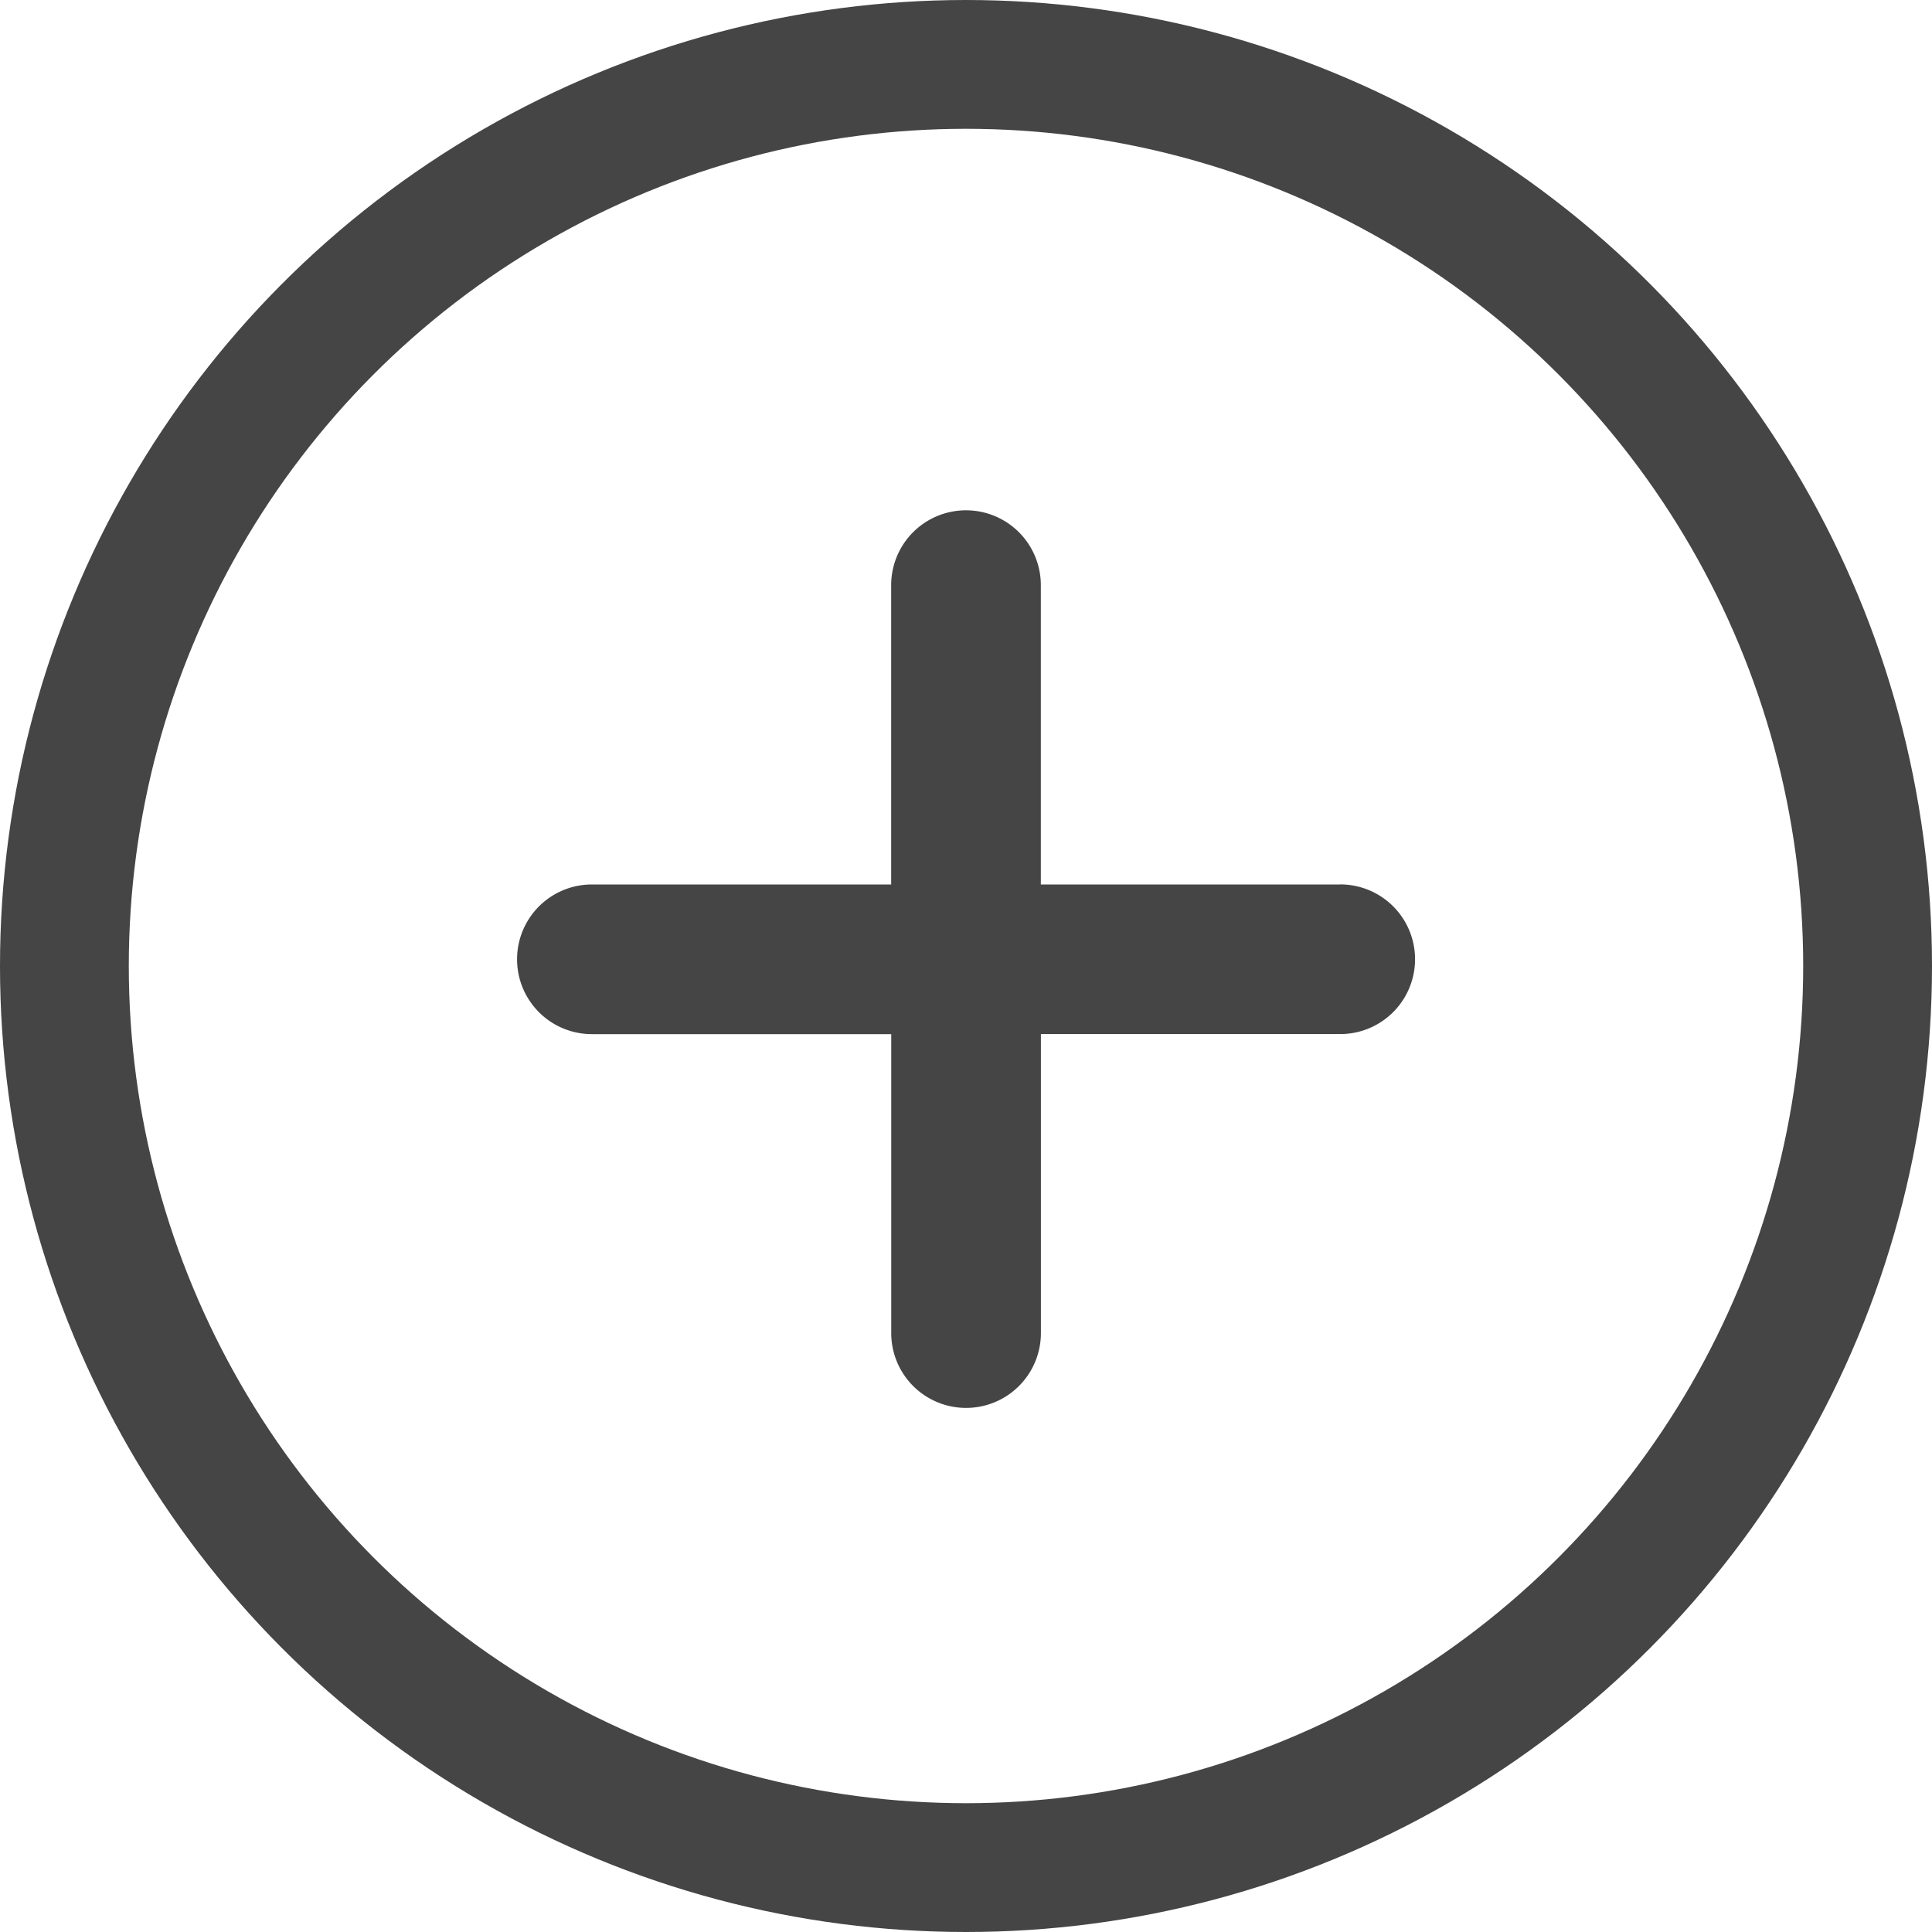 <svg id="ico_page_plus_on" xmlns="http://www.w3.org/2000/svg" width="30" height="30" viewBox="0 0 30 30">
  <g id="타원_408" data-name="타원 408" fill="none" stroke="#454545" stroke-width="2">
    <circle cx="15" cy="15" r="15" stroke="none"/>
    <circle cx="15" cy="15" r="14" fill="none"/>
  </g>
  <path id="패스_1824" data-name="패스 1824" d="M20.809,13.734H16.162V9.086a1.162,1.162,0,0,0-2.324,0v4.648H9.191a1.162,1.162,0,1,0,0,2.324h4.648V20.7a1.162,1.162,0,1,0,2.324,0V16.057h4.648a1.162,1.162,0,1,0,0-2.324Z" fill="#454545"/>
</svg>
